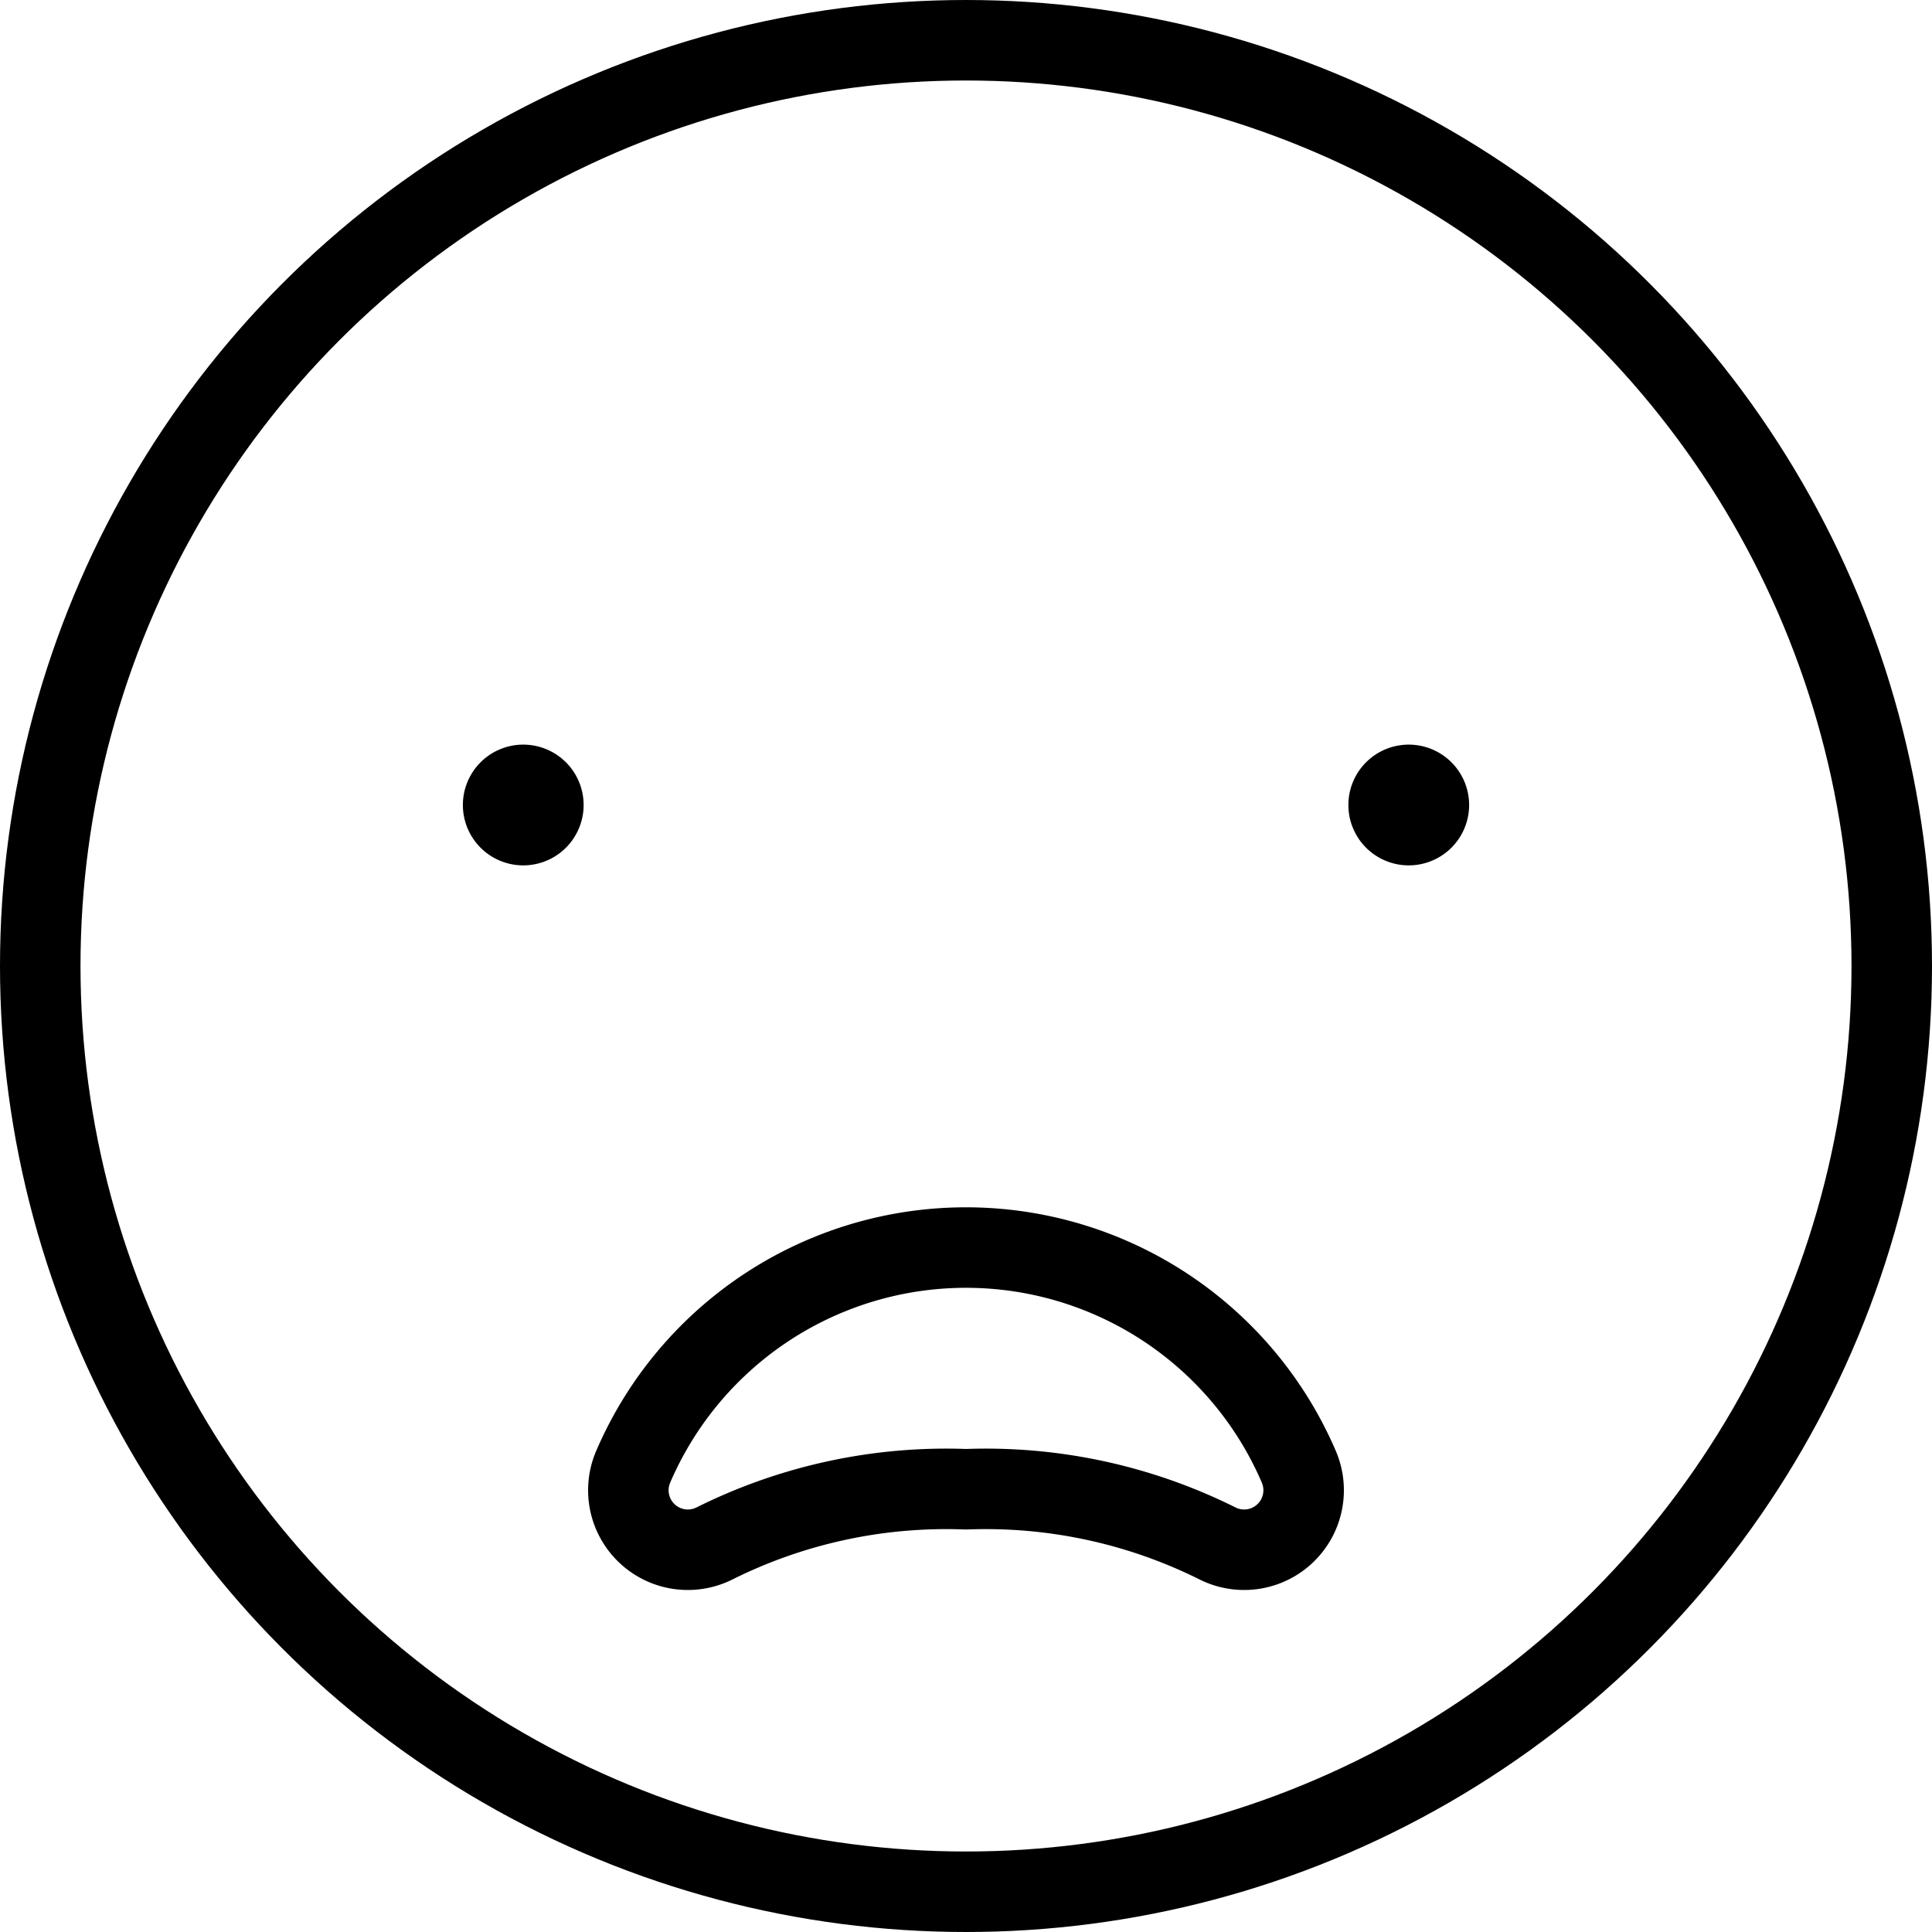 <svg xmlns="http://www.w3.org/2000/svg" viewBox="0 0 24 24"><defs><style>.a{fill:none;stroke:#000;stroke-linecap:round;stroke-linejoin:round;}</style></defs><title>smiley-surprised</title><path class="a" d="M6.5,9.75a.25.25,0,1,1-.25.25.25.25,0,0,1,.25-.25"/><path class="a" d="M17.5,9.75a.25.25,0,1,0,.25.25.25.25,0,0,0-.25-.25"/><path class="a" d="M16.134,18.22a4.5,4.5,0,0,0-8.268,0,.739.739,0,0,0,1.01.953A6.446,6.446,0,0,1,12,18.5a6.446,6.446,0,0,1,3.124.673.739.739,0,0,0,1.01-.953Z"/><circle class="a" cx="12" cy="12" r="11.5"/></svg>